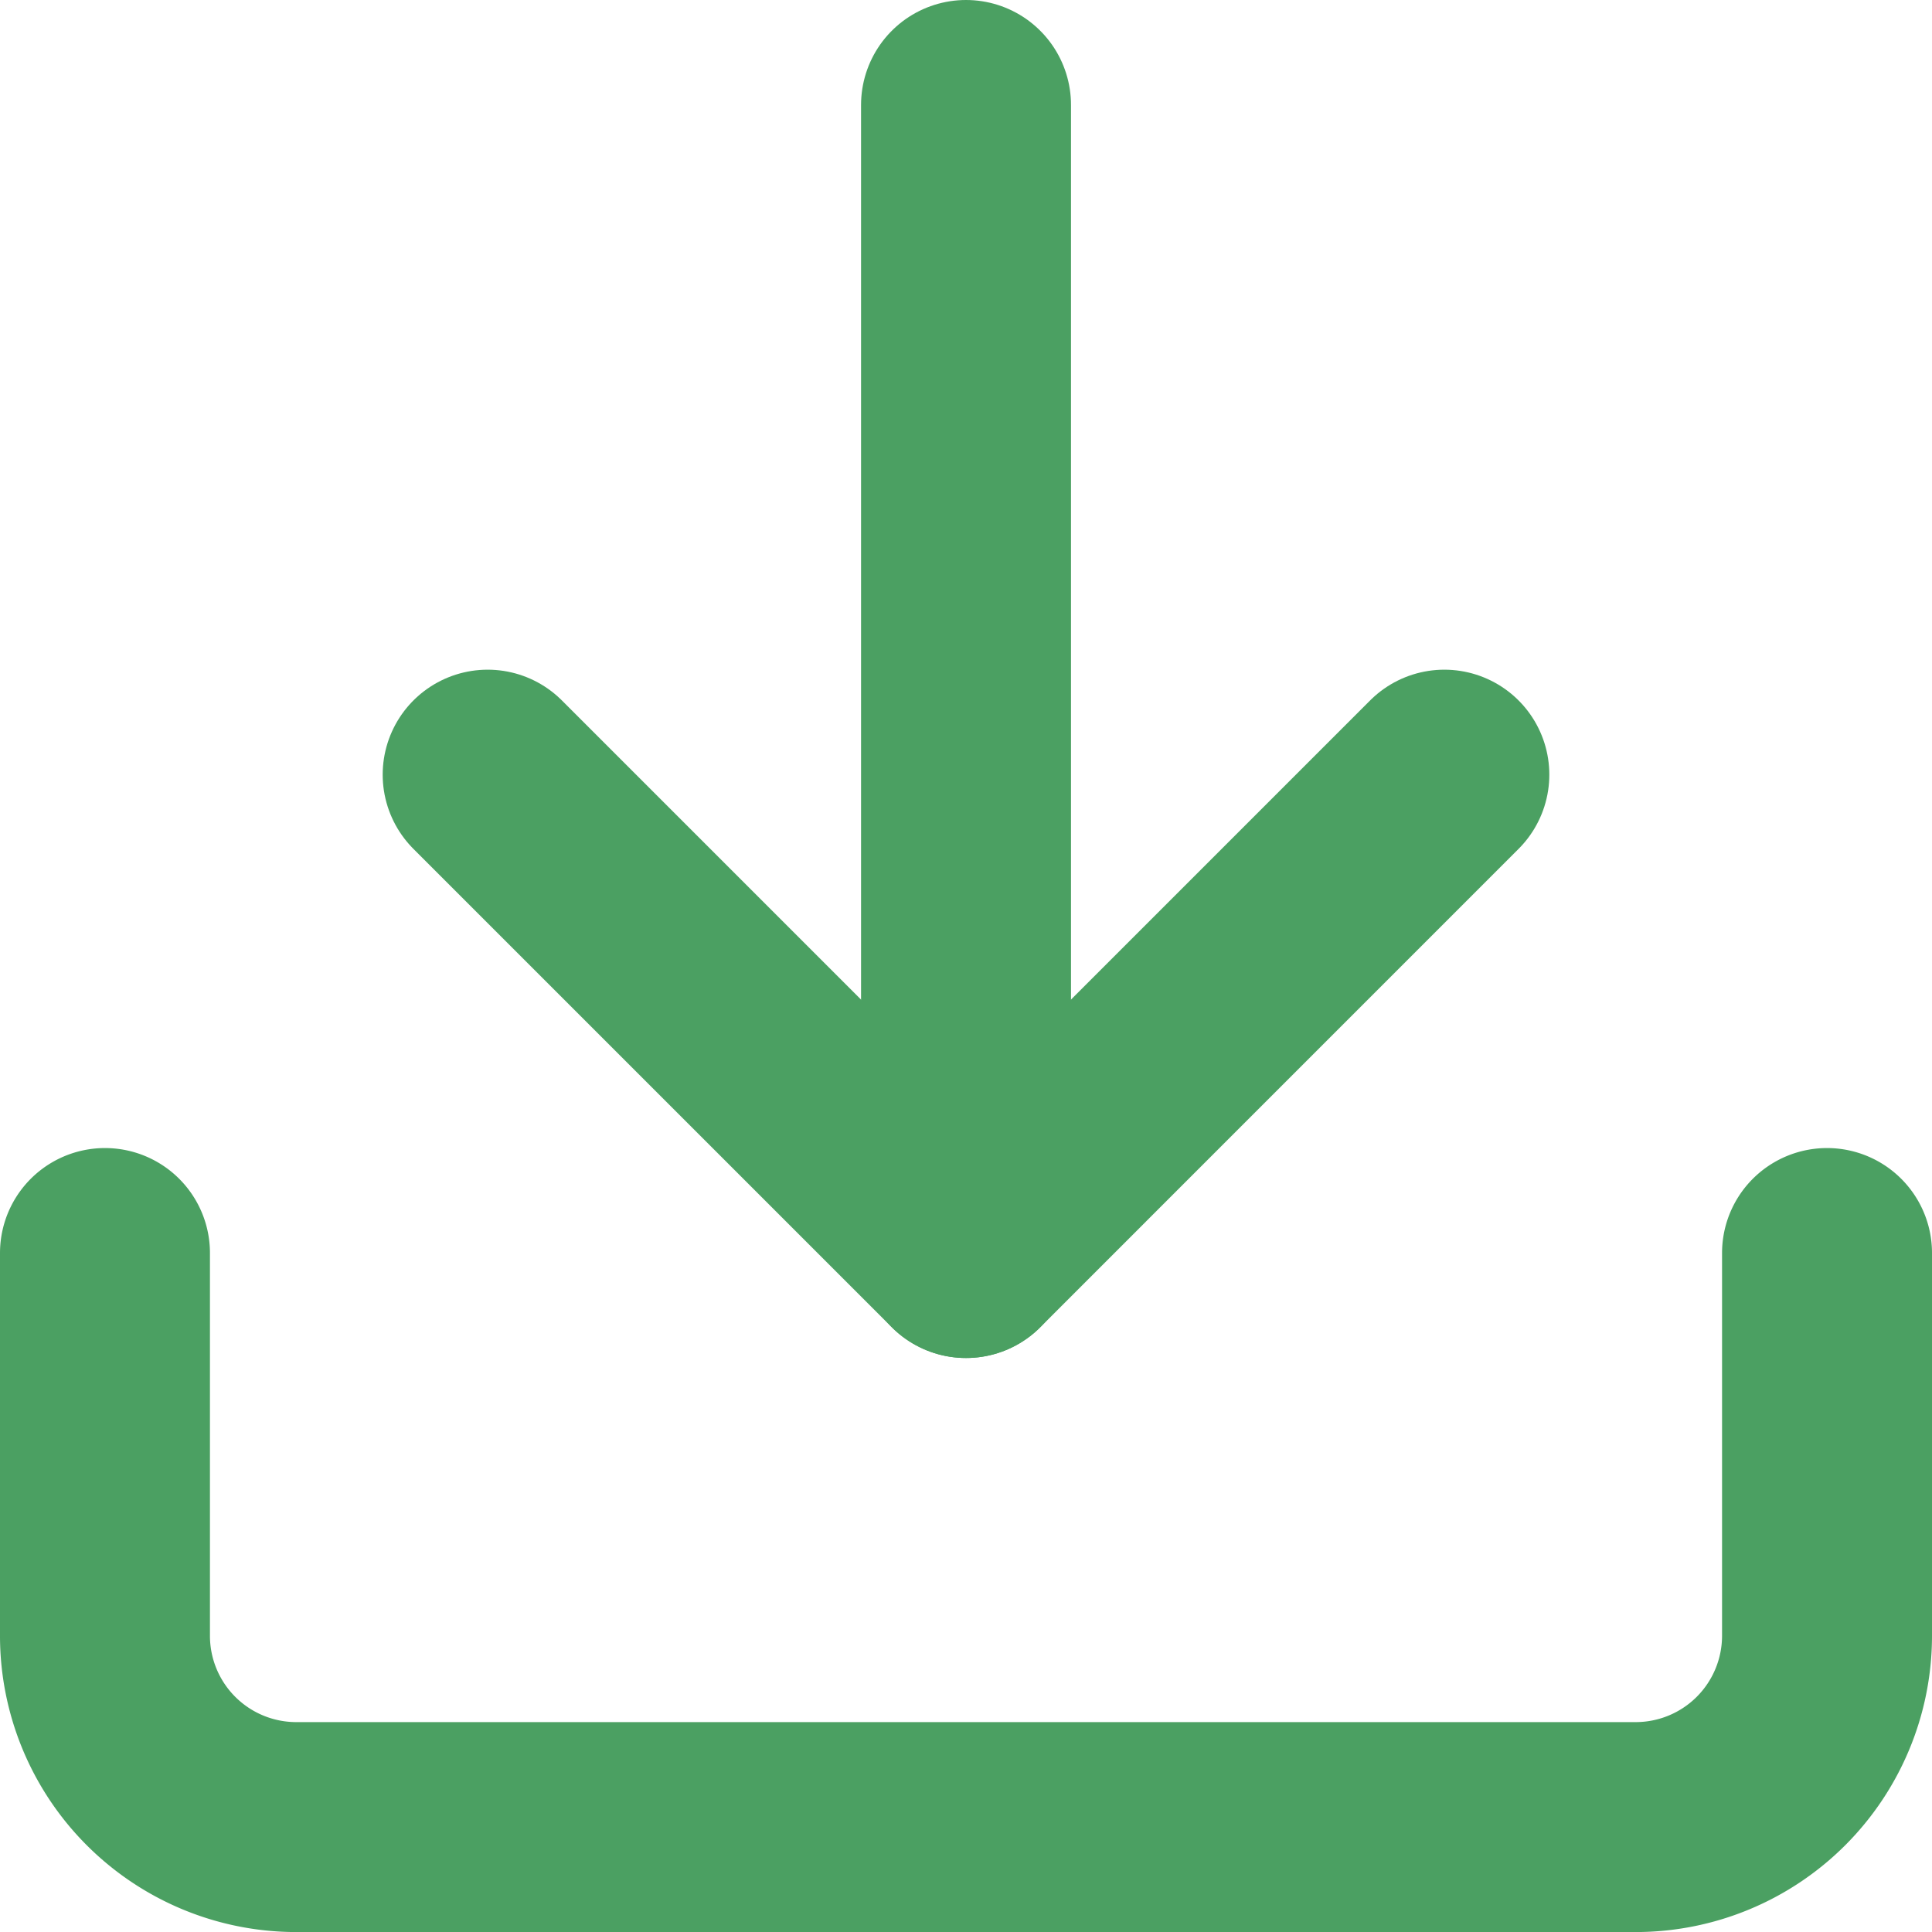 <svg xmlns="http://www.w3.org/2000/svg" width="36.809" height="36.809" viewBox="0 0 36.809 36.809">
  <g id="Icon_feather-download" data-name="Icon feather-download" transform="translate(2 2)">
    <path id="Path_1" data-name="Path 1" d="M37.309,22.5v7.291a3.646,3.646,0,0,1-3.645,3.646H8.145A3.645,3.645,0,0,1,4.5,29.791V22.5" transform="translate(-4.5 -0.627)" fill="none" stroke="#4ba062" stroke-linecap="round" stroke-linejoin="round" stroke-width="4"/>
    <path id="Path_2" data-name="Path 2" d="M10.5,15l9.114,9.114L28.727,15" transform="translate(-3.209 -2.241)" fill="none" stroke="#4ba062" stroke-linecap="round" stroke-linejoin="round" stroke-width="4"/>
    <path id="Path_3" data-name="Path 3" d="M18,26.373V4.5" transform="translate(-1.595 -4.5)" fill="none" stroke="#4ba062" stroke-linecap="round" stroke-linejoin="round" stroke-width="4"/>
  </g>
</svg>
